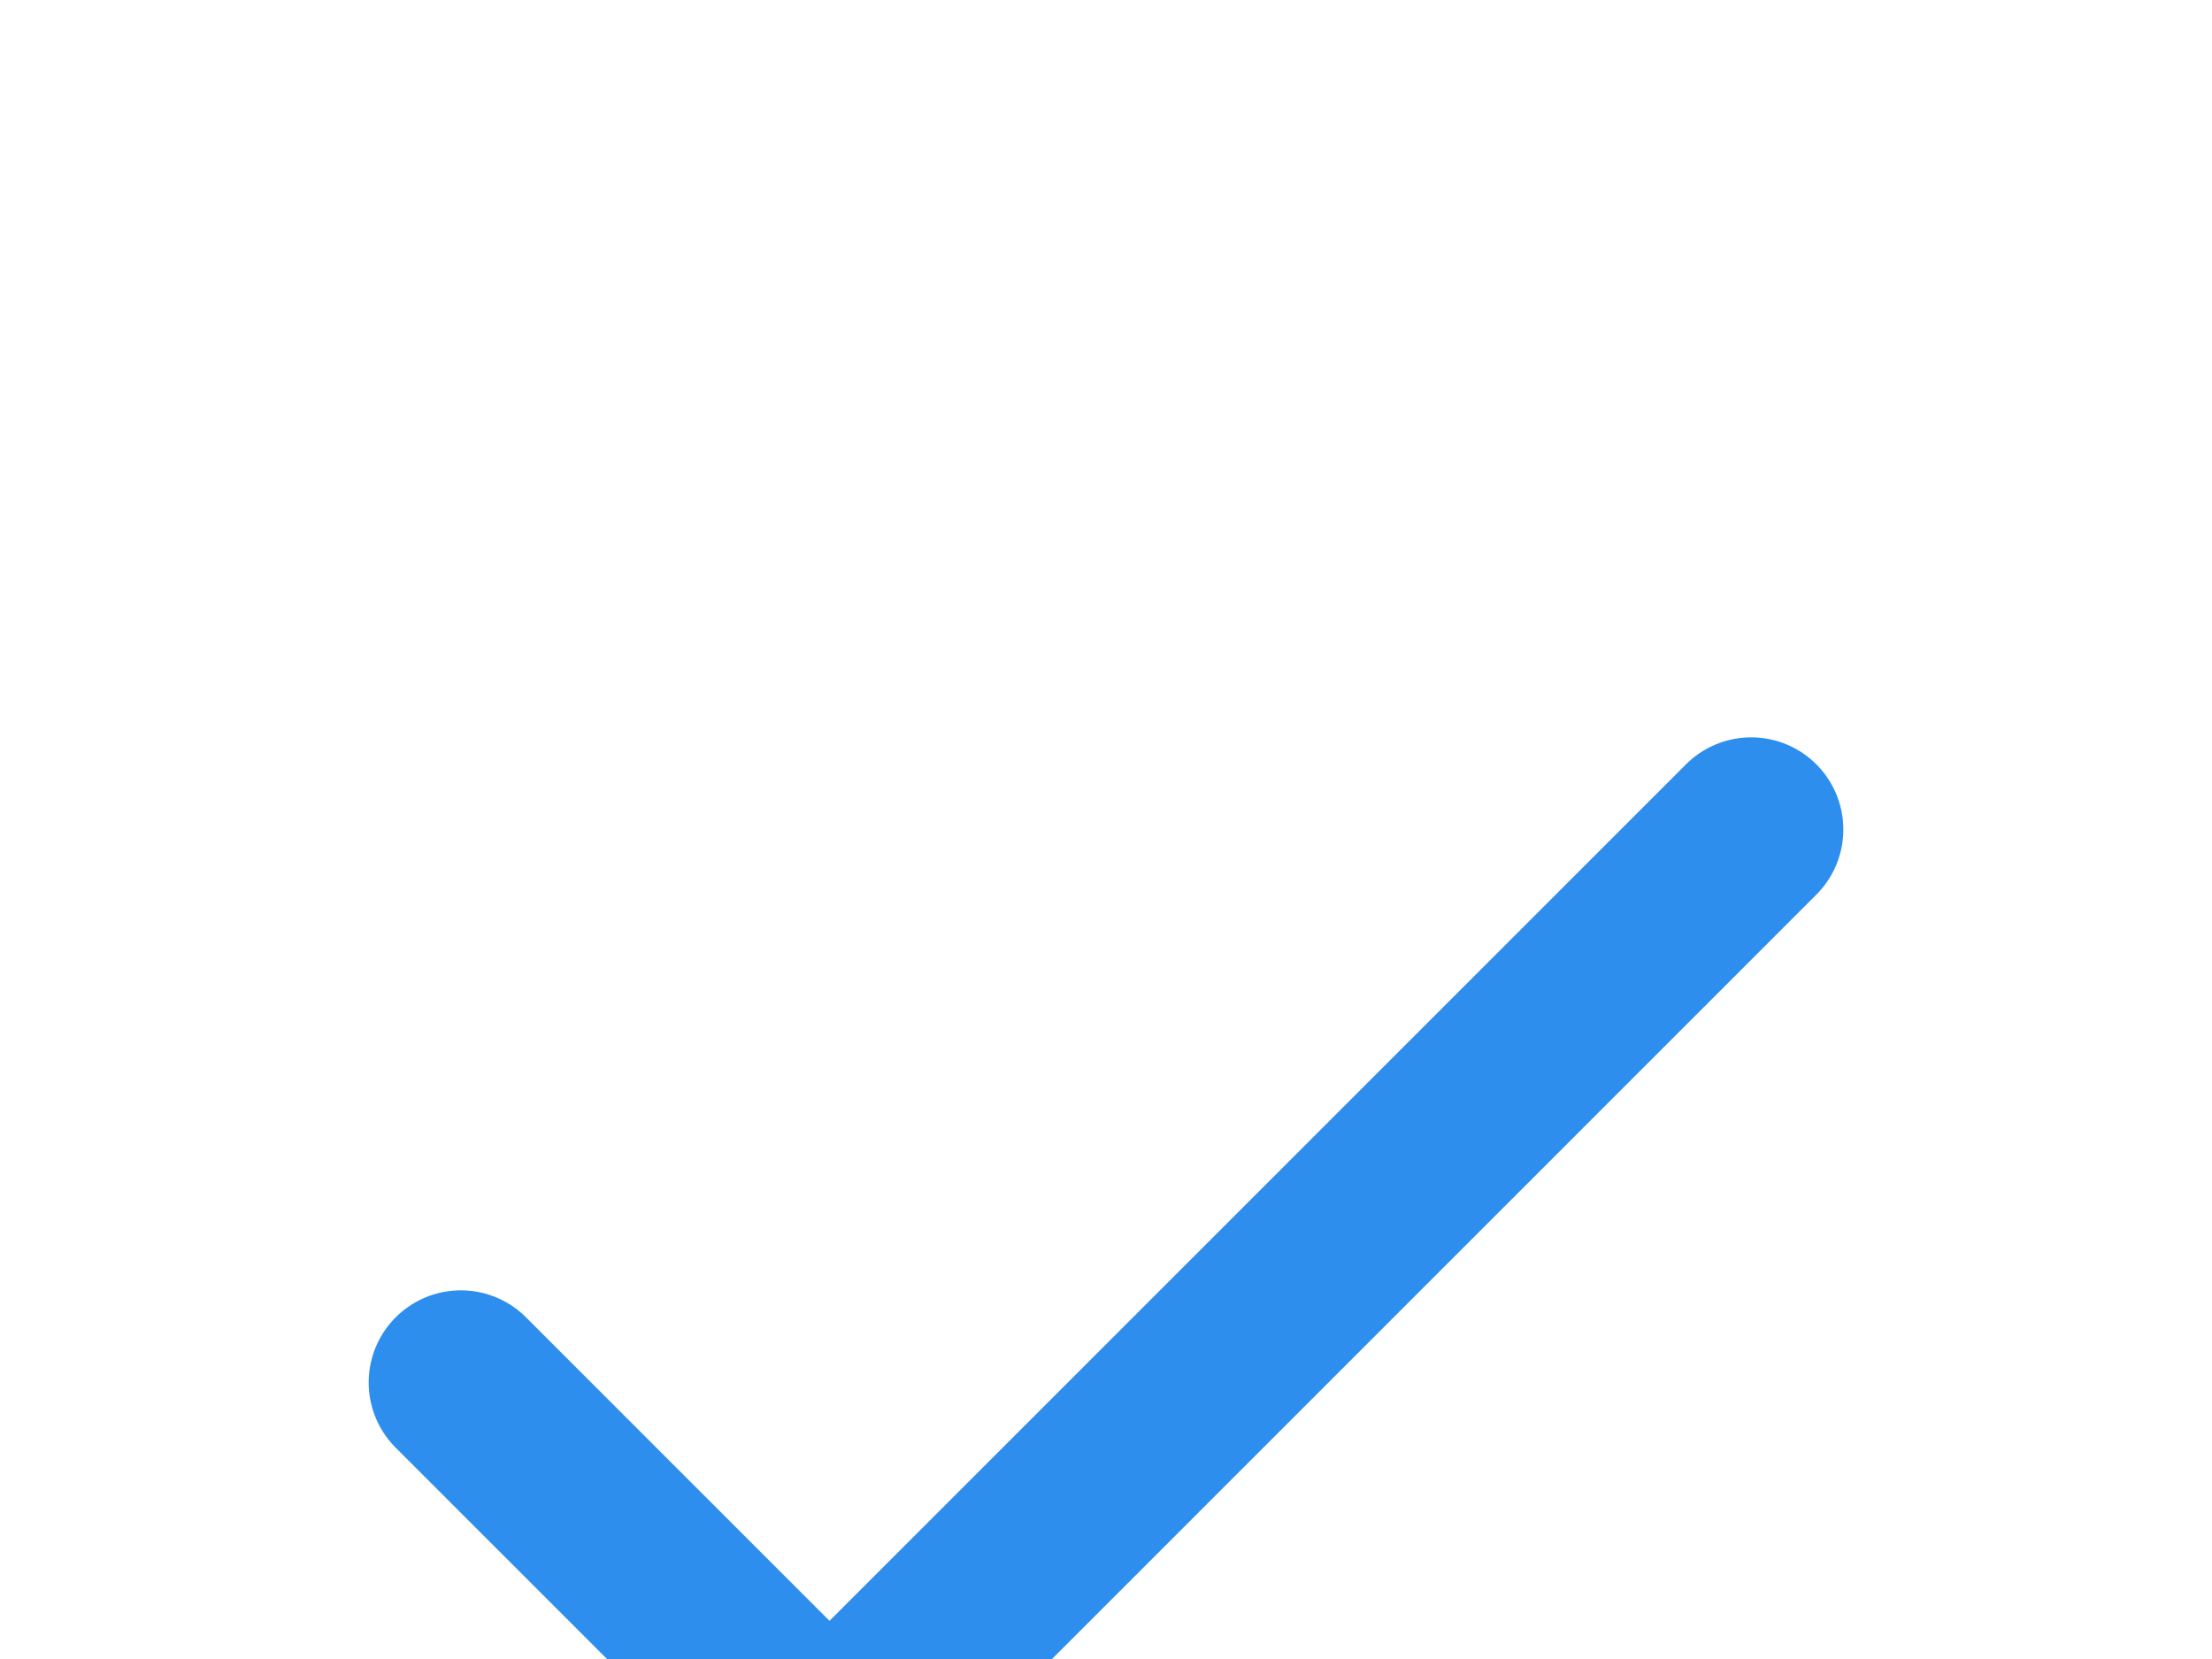 <svg width="12" height="9" viewBox="0 0 12 9" fill="none" xmlns="http://www.w3.org/2000/svg">
<g filter="url(#filter0_d_1132_2412)">
<path d="M2.5 3.5L4.5 5.5L9.5 0.5" stroke="#2D8EEE" stroke-linecap="round" stroke-linejoin="round"/>
</g>
<defs>
<filter id="filter0_d_1132_2412" x="-2" y="0" width="16" height="14" filterUnits="userSpaceOnUse" color-interpolation-filters="sRGB">
<feFlood flood-opacity="0" result="BackgroundImageFix"/>
<feColorMatrix in="SourceAlpha" type="matrix" values="0 0 0 0 0 0 0 0 0 0 0 0 0 0 0 0 0 0 127 0" result="hardAlpha"/>
<feOffset dy="4"/>
<feGaussianBlur stdDeviation="2"/>
<feComposite in2="hardAlpha" operator="out"/>
<feColorMatrix type="matrix" values="0 0 0 0 0 0 0 0 0 0 0 0 0 0 0 0 0 0 0.25 0"/>
<feBlend mode="normal" in2="BackgroundImageFix" result="effect1_dropShadow_1132_2412"/>
<feBlend mode="normal" in="SourceGraphic" in2="effect1_dropShadow_1132_2412" result="shape"/>
</filter>
</defs>
</svg>
